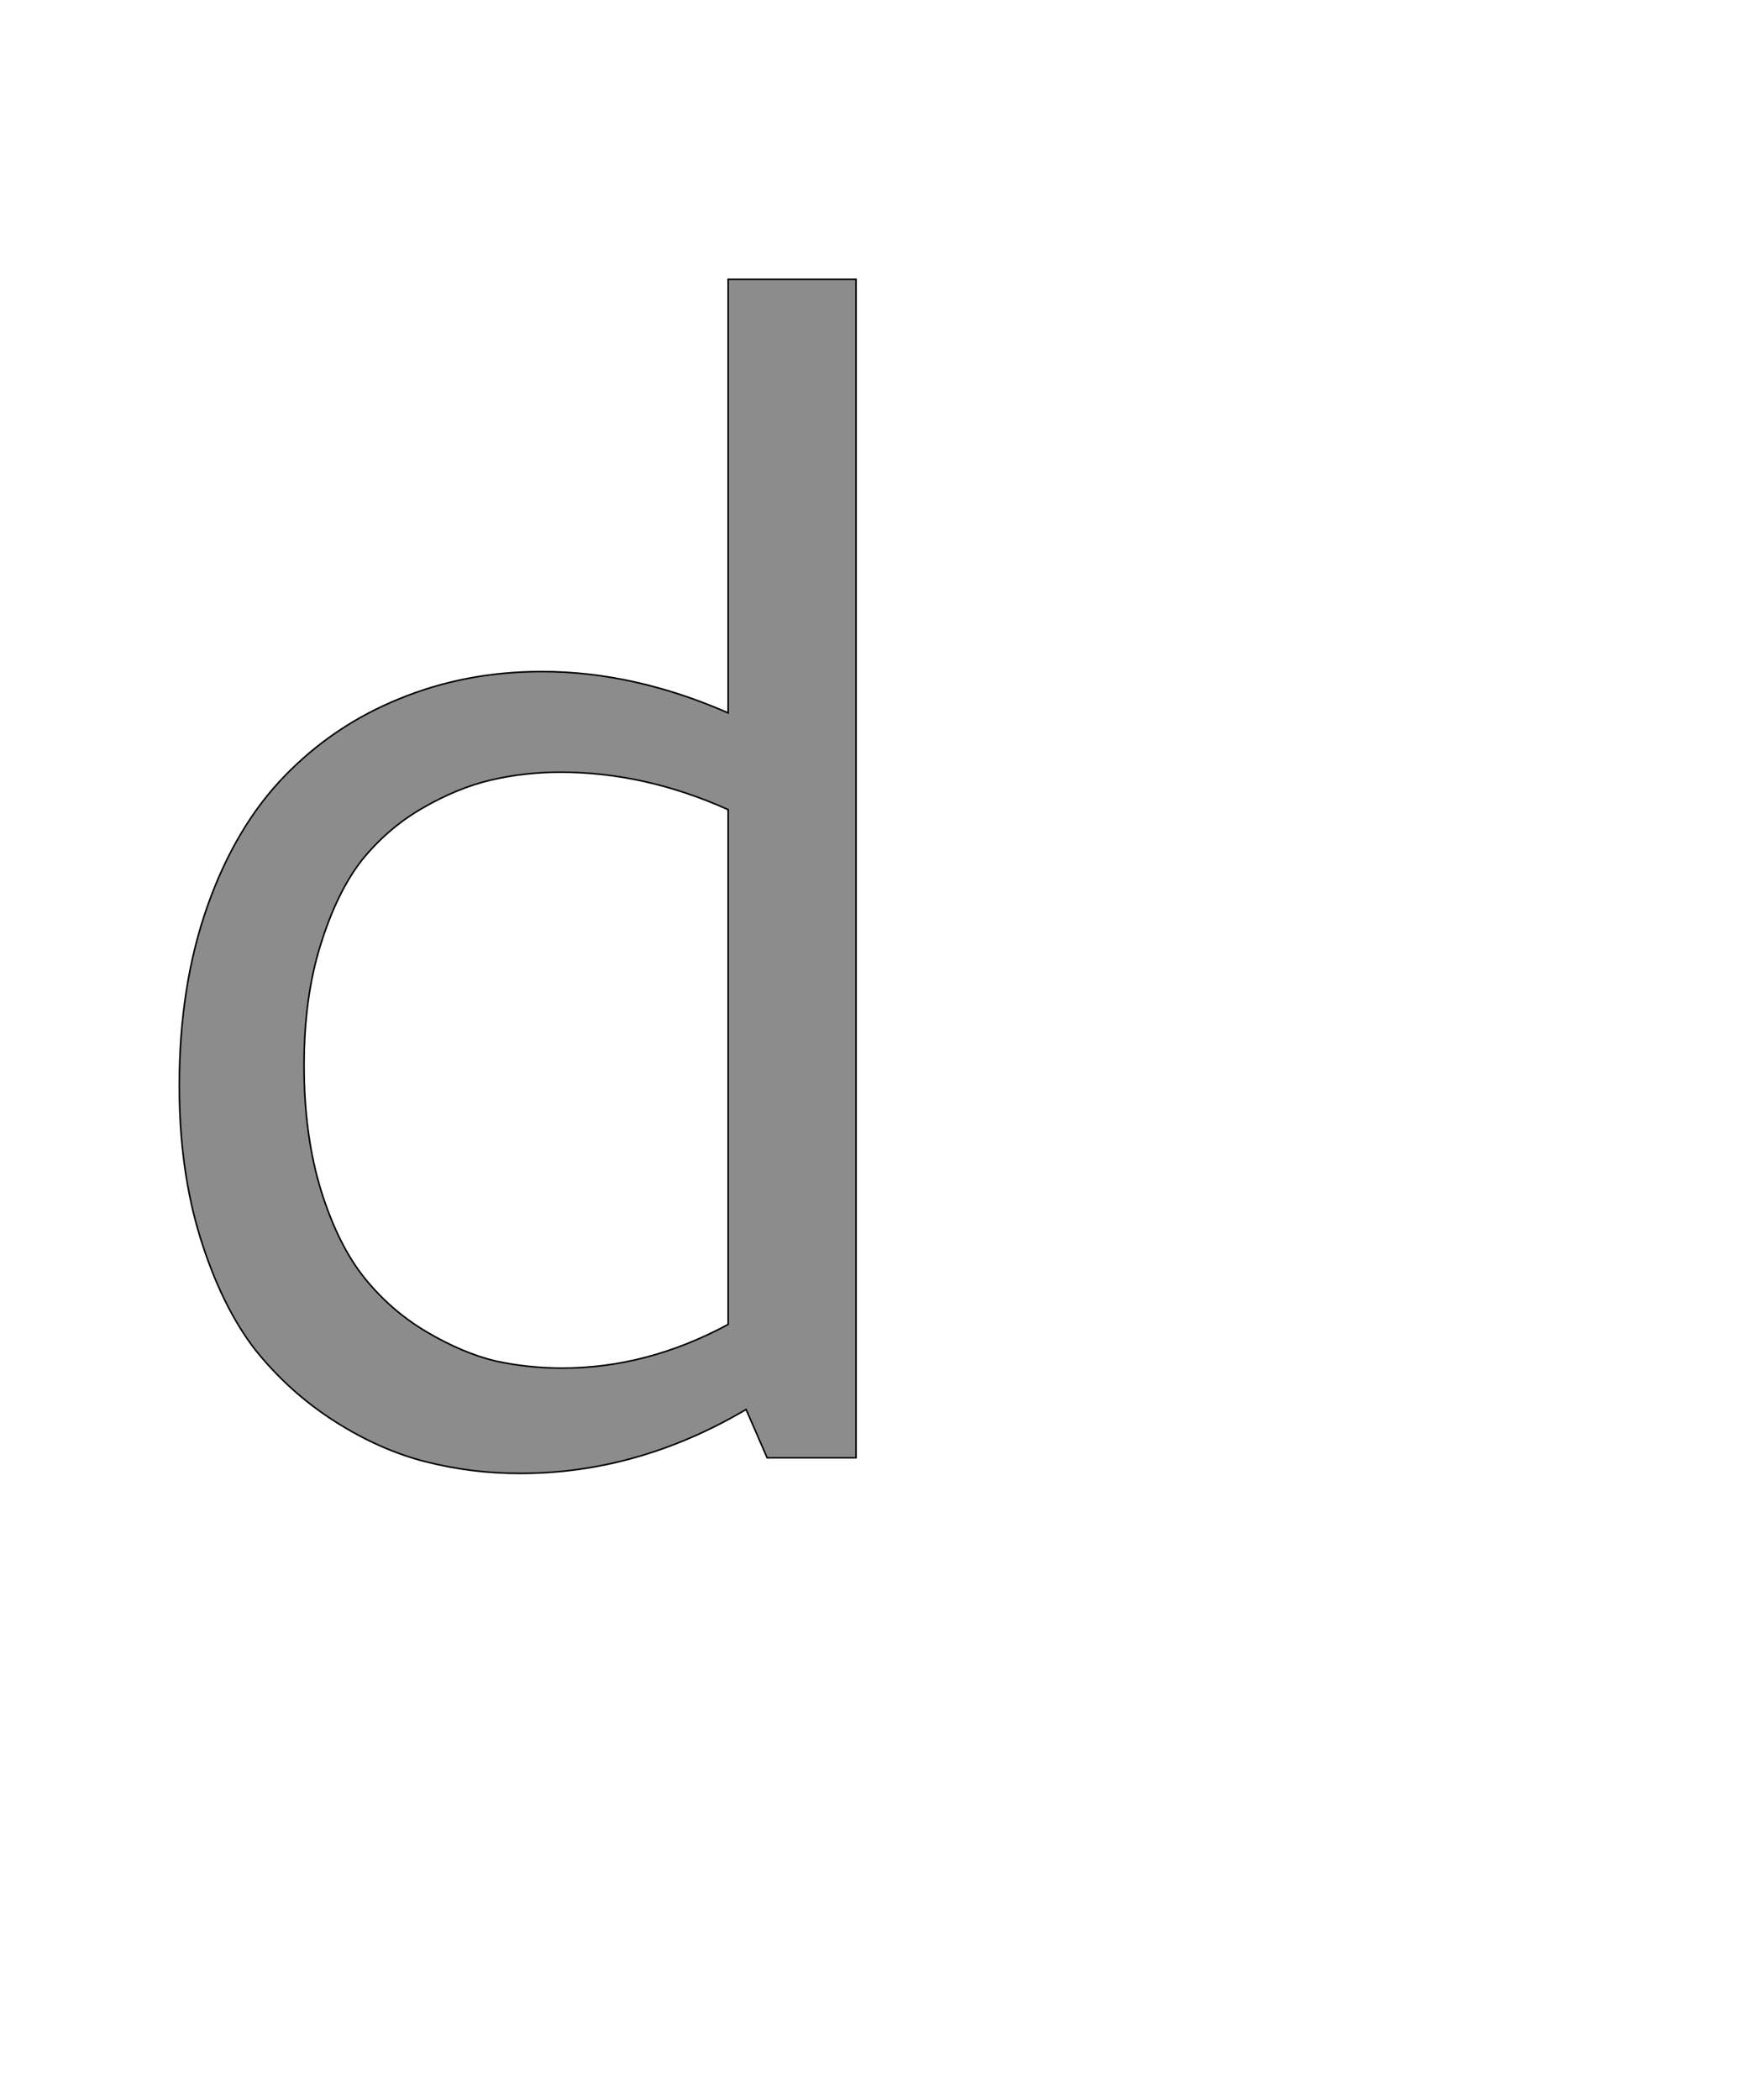 <!--
BEGIN METADATA

BBOX_X_MIN 130
BBOX_Y_MIN -20
BBOX_X_MAX 998
BBOX_Y_MAX 1511
WIDTH 868
HEIGHT 1531
H_BEARING_X 130
H_BEARING_Y 1511
H_ADVANCE 1188
V_BEARING_X -464
V_BEARING_Y 258
V_ADVANCE 2048
ORIGIN_X 0
ORIGIN_Y 0

END METADATA
-->

<svg width='2228px' height='2692px' xmlns='http://www.w3.org/2000/svg' version='1.1'>

 <!-- make sure glyph is visible within svg window -->
 <g fill-rule='nonzero'  transform='translate(100 1869)'>

  <!-- draw actual outline using lines and Bezier curves-->
  <path fill='black' stroke='black' fill-opacity='0.45'  stroke-width='2'  d='
 M 130,-477
 Q 130,-605 166,-707
 Q 202,-809 265,-874
 Q 328,-939 412,-973
 Q 497,-1008 595,-1008
 Q 713,-1008 834,-955
 L 834,-1511
 L 998,-1511
 L 998,0
 L 884,0
 L 857,-62
 Q 718,20 567,20
 Q 505,20 446,5
 Q 387,-10 329,-47
 Q 271,-84 227,-139
 Q 184,-195 157,-282
 Q 130,-369 130,-477
 Z

 M 621,-115
 Q 730,-115 834,-171
 L 834,-831
 Q 727,-879 619,-879
 Q 573,-879 530,-869
 Q 487,-859 442,-833
 Q 397,-807 364,-766
 Q 332,-725 311,-657
 Q 290,-590 290,-503
 Q 290,-413 312,-342
 Q 334,-272 368,-230
 Q 402,-188 448,-161
 Q 494,-134 536,-124
 Q 578,-115 621,-115
 Z

  '/>
 </g>
</svg>
